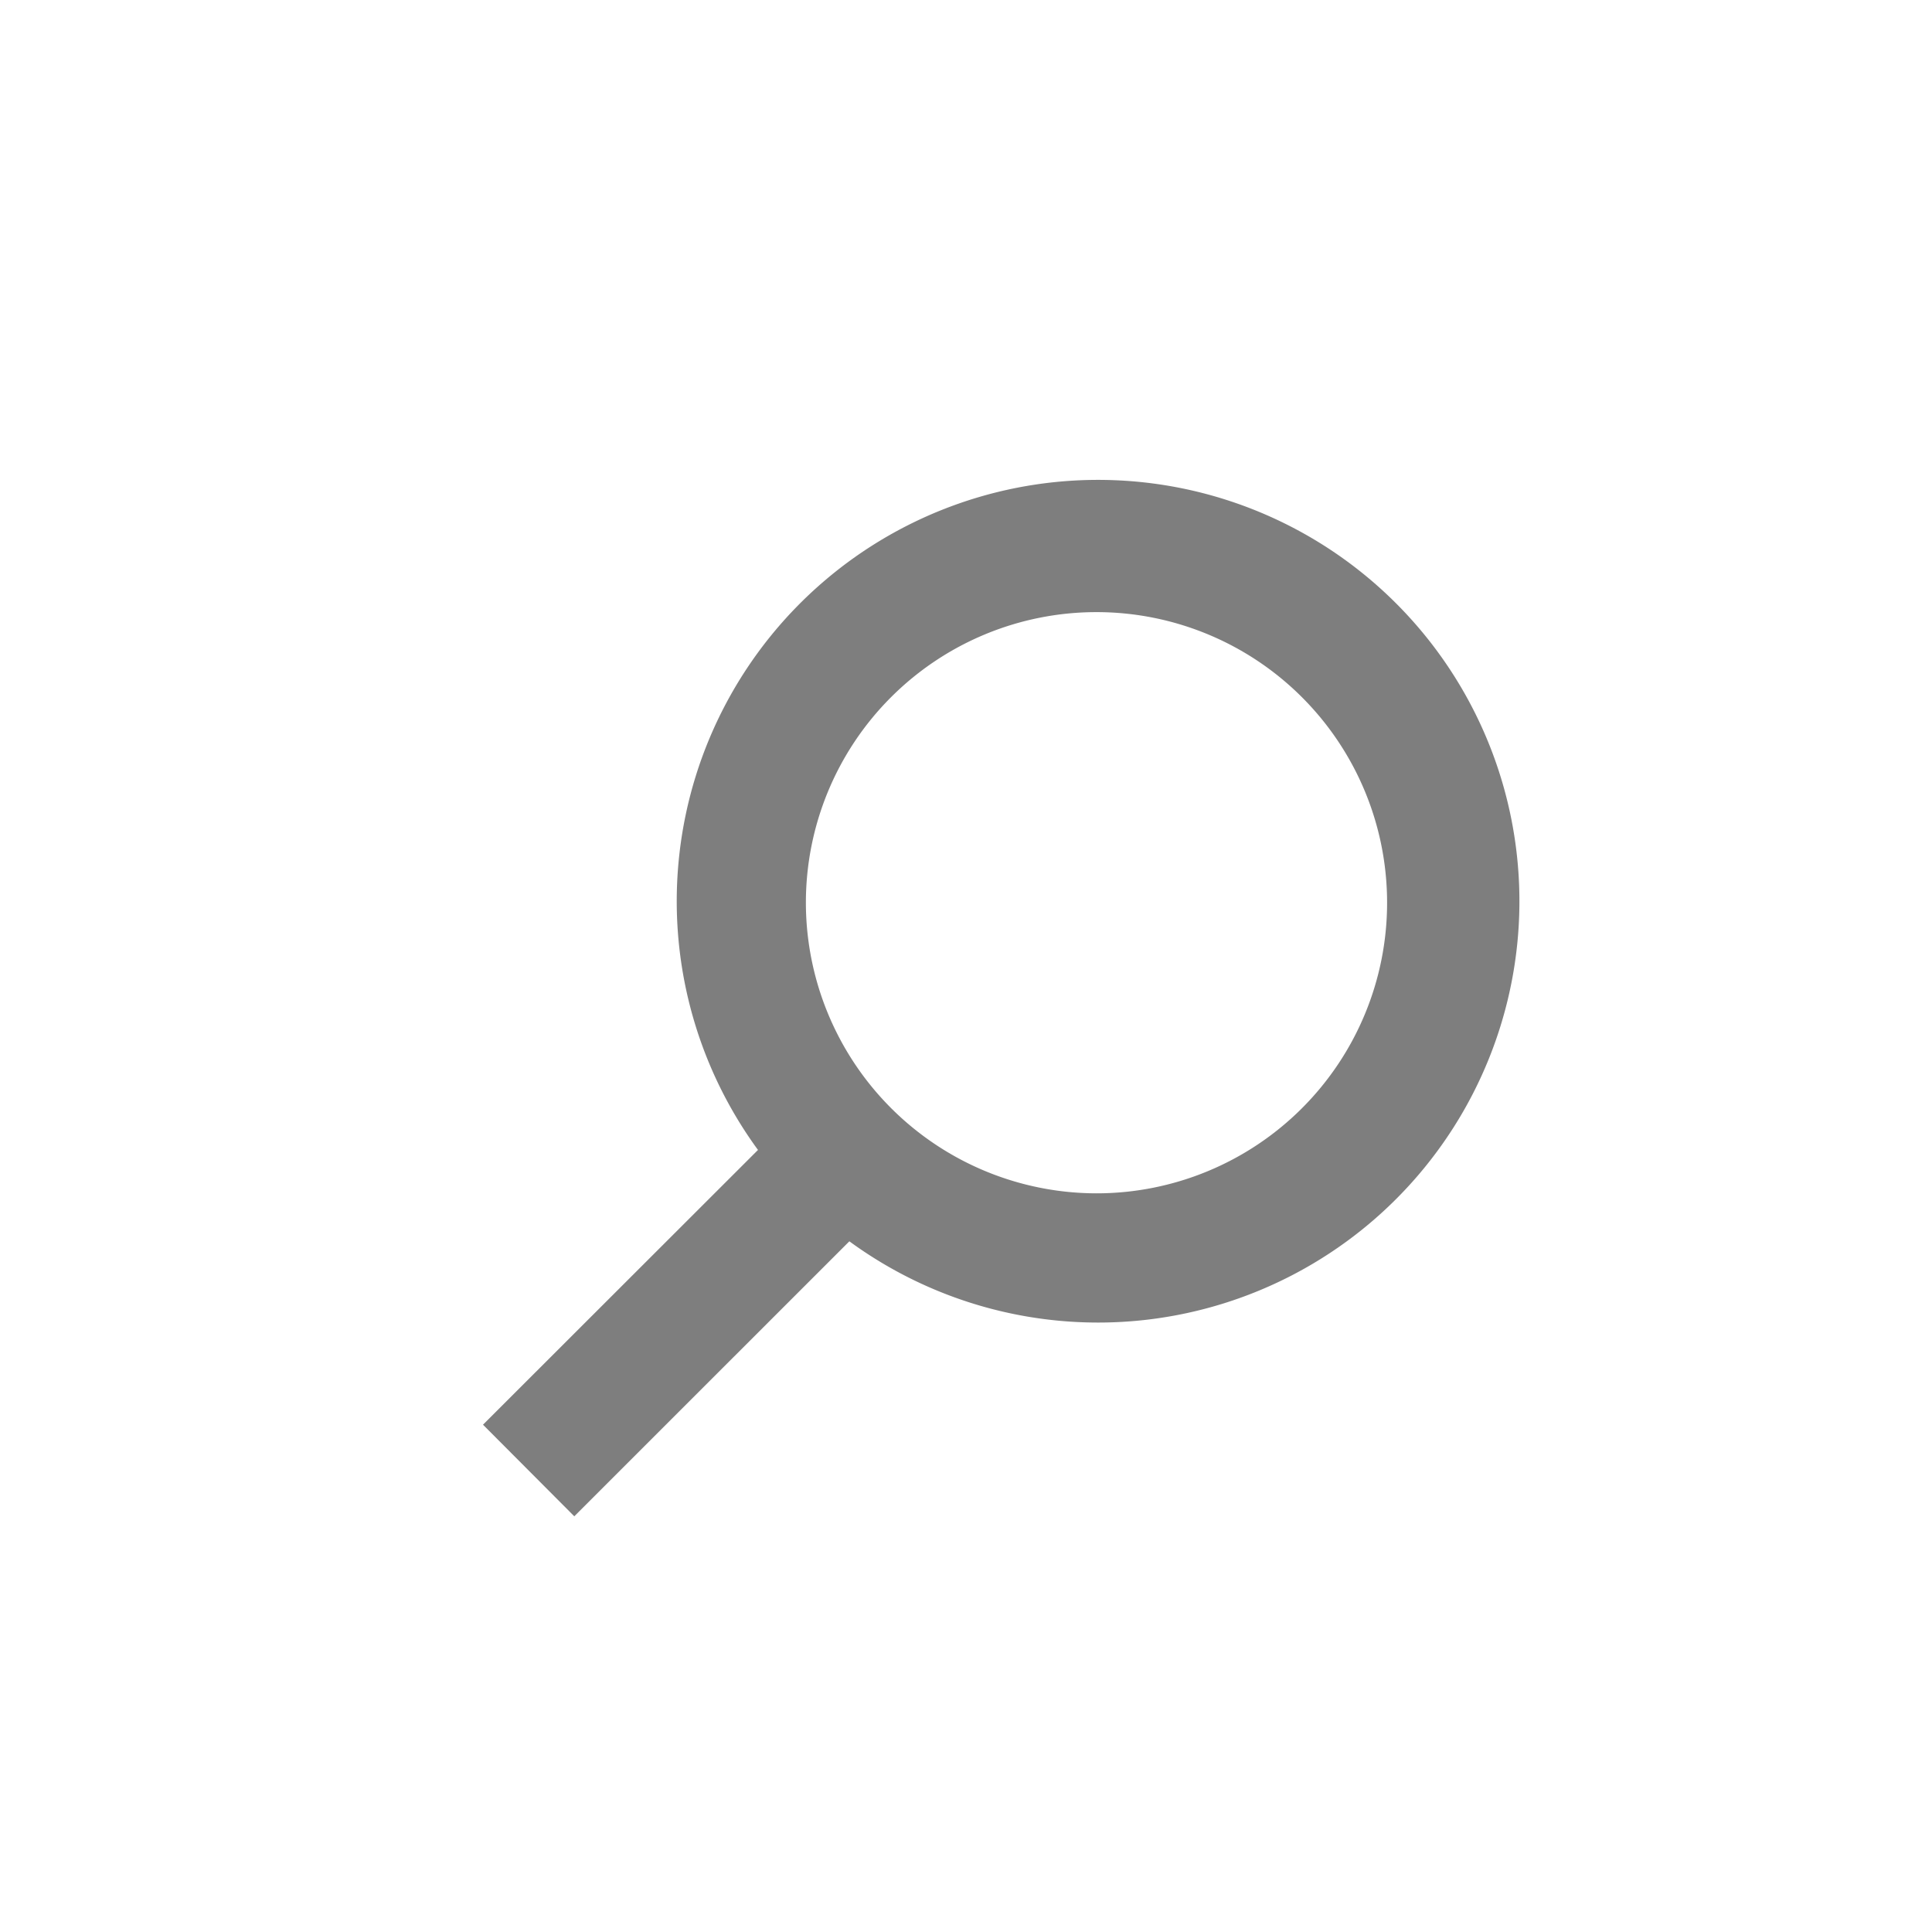 <svg id="icn.search.alt" xmlns="http://www.w3.org/2000/svg" width="24" height="24" viewBox="0 0 24 24">
  <rect id="canvas" width="24" height="24" fill="none"/>
  <path id="fill" d="M3.416,8.287A5.234,5.234,0,1,1,4.551,9.422L1.134,12.838,0,11.7Zm4.205.539a3.61,3.61,0,1,0-3.61-3.61,3.614,3.614,0,0,0,3.61,3.61Z" transform="translate(6 5.998)" fill="#7e7e7e"/>
</svg>
